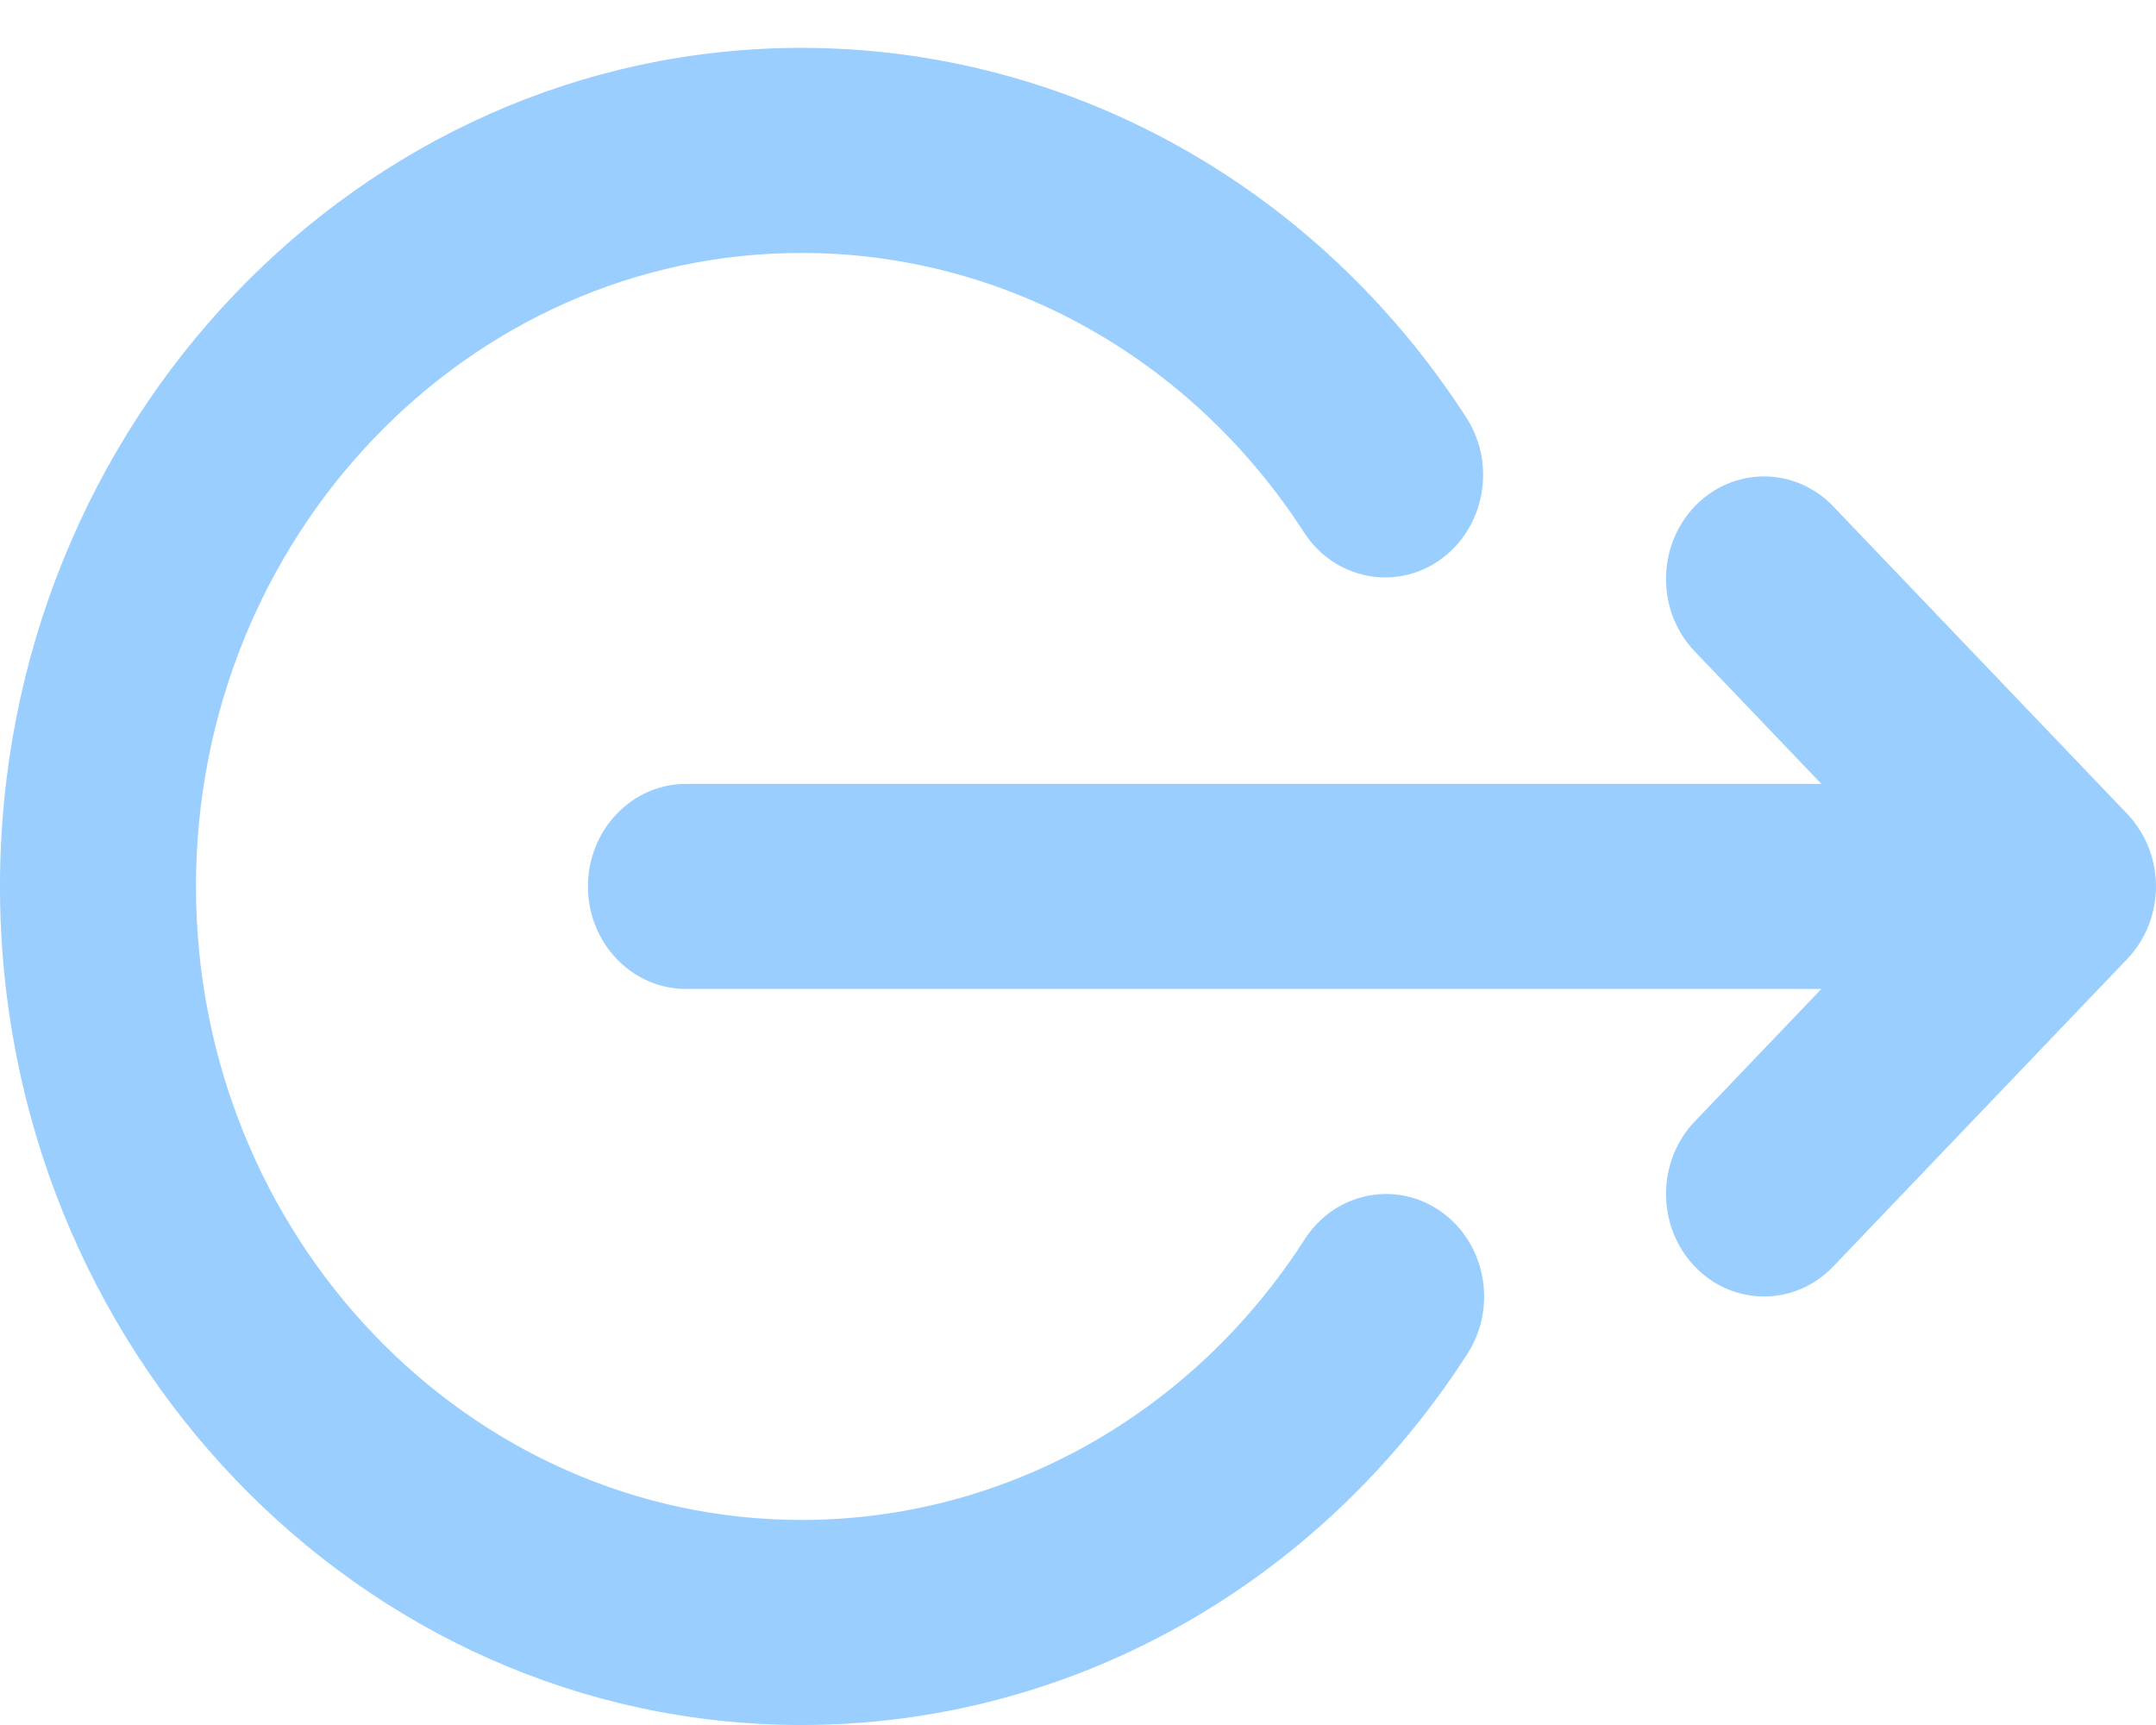 <svg width="20" height="16" viewBox="0 0 20 16" fill="none" xmlns="http://www.w3.org/2000/svg">
<path d="M16.896 7.271L6.364 7.271C5.862 7.271 5.454 7.697 5.454 8.222C5.454 8.747 5.862 9.173 6.364 9.173L16.896 9.173L15.721 10.402C15.366 10.774 15.366 11.376 15.721 11.747C16.076 12.118 16.651 12.118 17.006 11.747L19.733 8.895C19.755 8.873 19.774 8.85 19.793 8.825C19.798 8.82 19.802 8.813 19.806 8.807C19.82 8.789 19.834 8.77 19.846 8.751C19.85 8.745 19.853 8.739 19.857 8.733C19.869 8.713 19.881 8.692 19.892 8.671C19.895 8.666 19.896 8.662 19.898 8.658C19.91 8.634 19.921 8.611 19.93 8.587C19.932 8.584 19.933 8.58 19.934 8.577C19.944 8.552 19.953 8.526 19.96 8.499C19.962 8.496 19.962 8.492 19.963 8.489C19.97 8.463 19.977 8.436 19.982 8.409C19.984 8.401 19.984 8.393 19.986 8.385C19.989 8.362 19.993 8.34 19.995 8.317C19.998 8.286 20 8.254 20 8.222C20 8.19 19.998 8.159 19.995 8.127C19.993 8.104 19.989 8.081 19.986 8.059C19.984 8.051 19.984 8.043 19.982 8.035C19.977 8.008 19.97 7.981 19.963 7.955C19.962 7.951 19.962 7.948 19.96 7.945C19.953 7.918 19.944 7.892 19.934 7.866C19.933 7.863 19.932 7.86 19.93 7.858C19.921 7.833 19.91 7.809 19.898 7.786C19.896 7.782 19.895 7.778 19.892 7.773C19.881 7.752 19.869 7.731 19.856 7.71C19.853 7.705 19.85 7.699 19.846 7.693C19.834 7.674 19.82 7.655 19.806 7.637C19.802 7.631 19.798 7.625 19.794 7.619C19.774 7.595 19.755 7.572 19.734 7.55L17.006 4.697C16.829 4.512 16.596 4.419 16.364 4.419C16.131 4.419 15.898 4.512 15.721 4.697C15.366 5.069 15.366 5.671 15.721 6.042L16.896 7.271Z" fill="#99CEFF"/>
<path d="M7.436 16C9.918 16 12.227 14.712 13.613 12.556C13.893 12.12 13.782 11.529 13.365 11.236C12.948 10.944 12.383 11.059 12.103 11.495C11.056 13.125 9.311 14.098 7.436 14.098C4.339 14.098 1.818 11.462 1.818 8.222C1.818 4.982 4.339 2.346 7.436 2.346C9.306 2.346 11.048 3.315 12.096 4.937C12.377 5.372 12.942 5.487 13.358 5.193C13.774 4.899 13.883 4.308 13.602 3.873C12.216 1.726 9.911 0.444 7.436 0.444C3.336 0.444 -8.67844e-05 3.933 -8.67844e-05 8.222C-8.67844e-05 12.511 3.336 16 7.436 16Z" fill="#99CEFF"/>
</svg>
